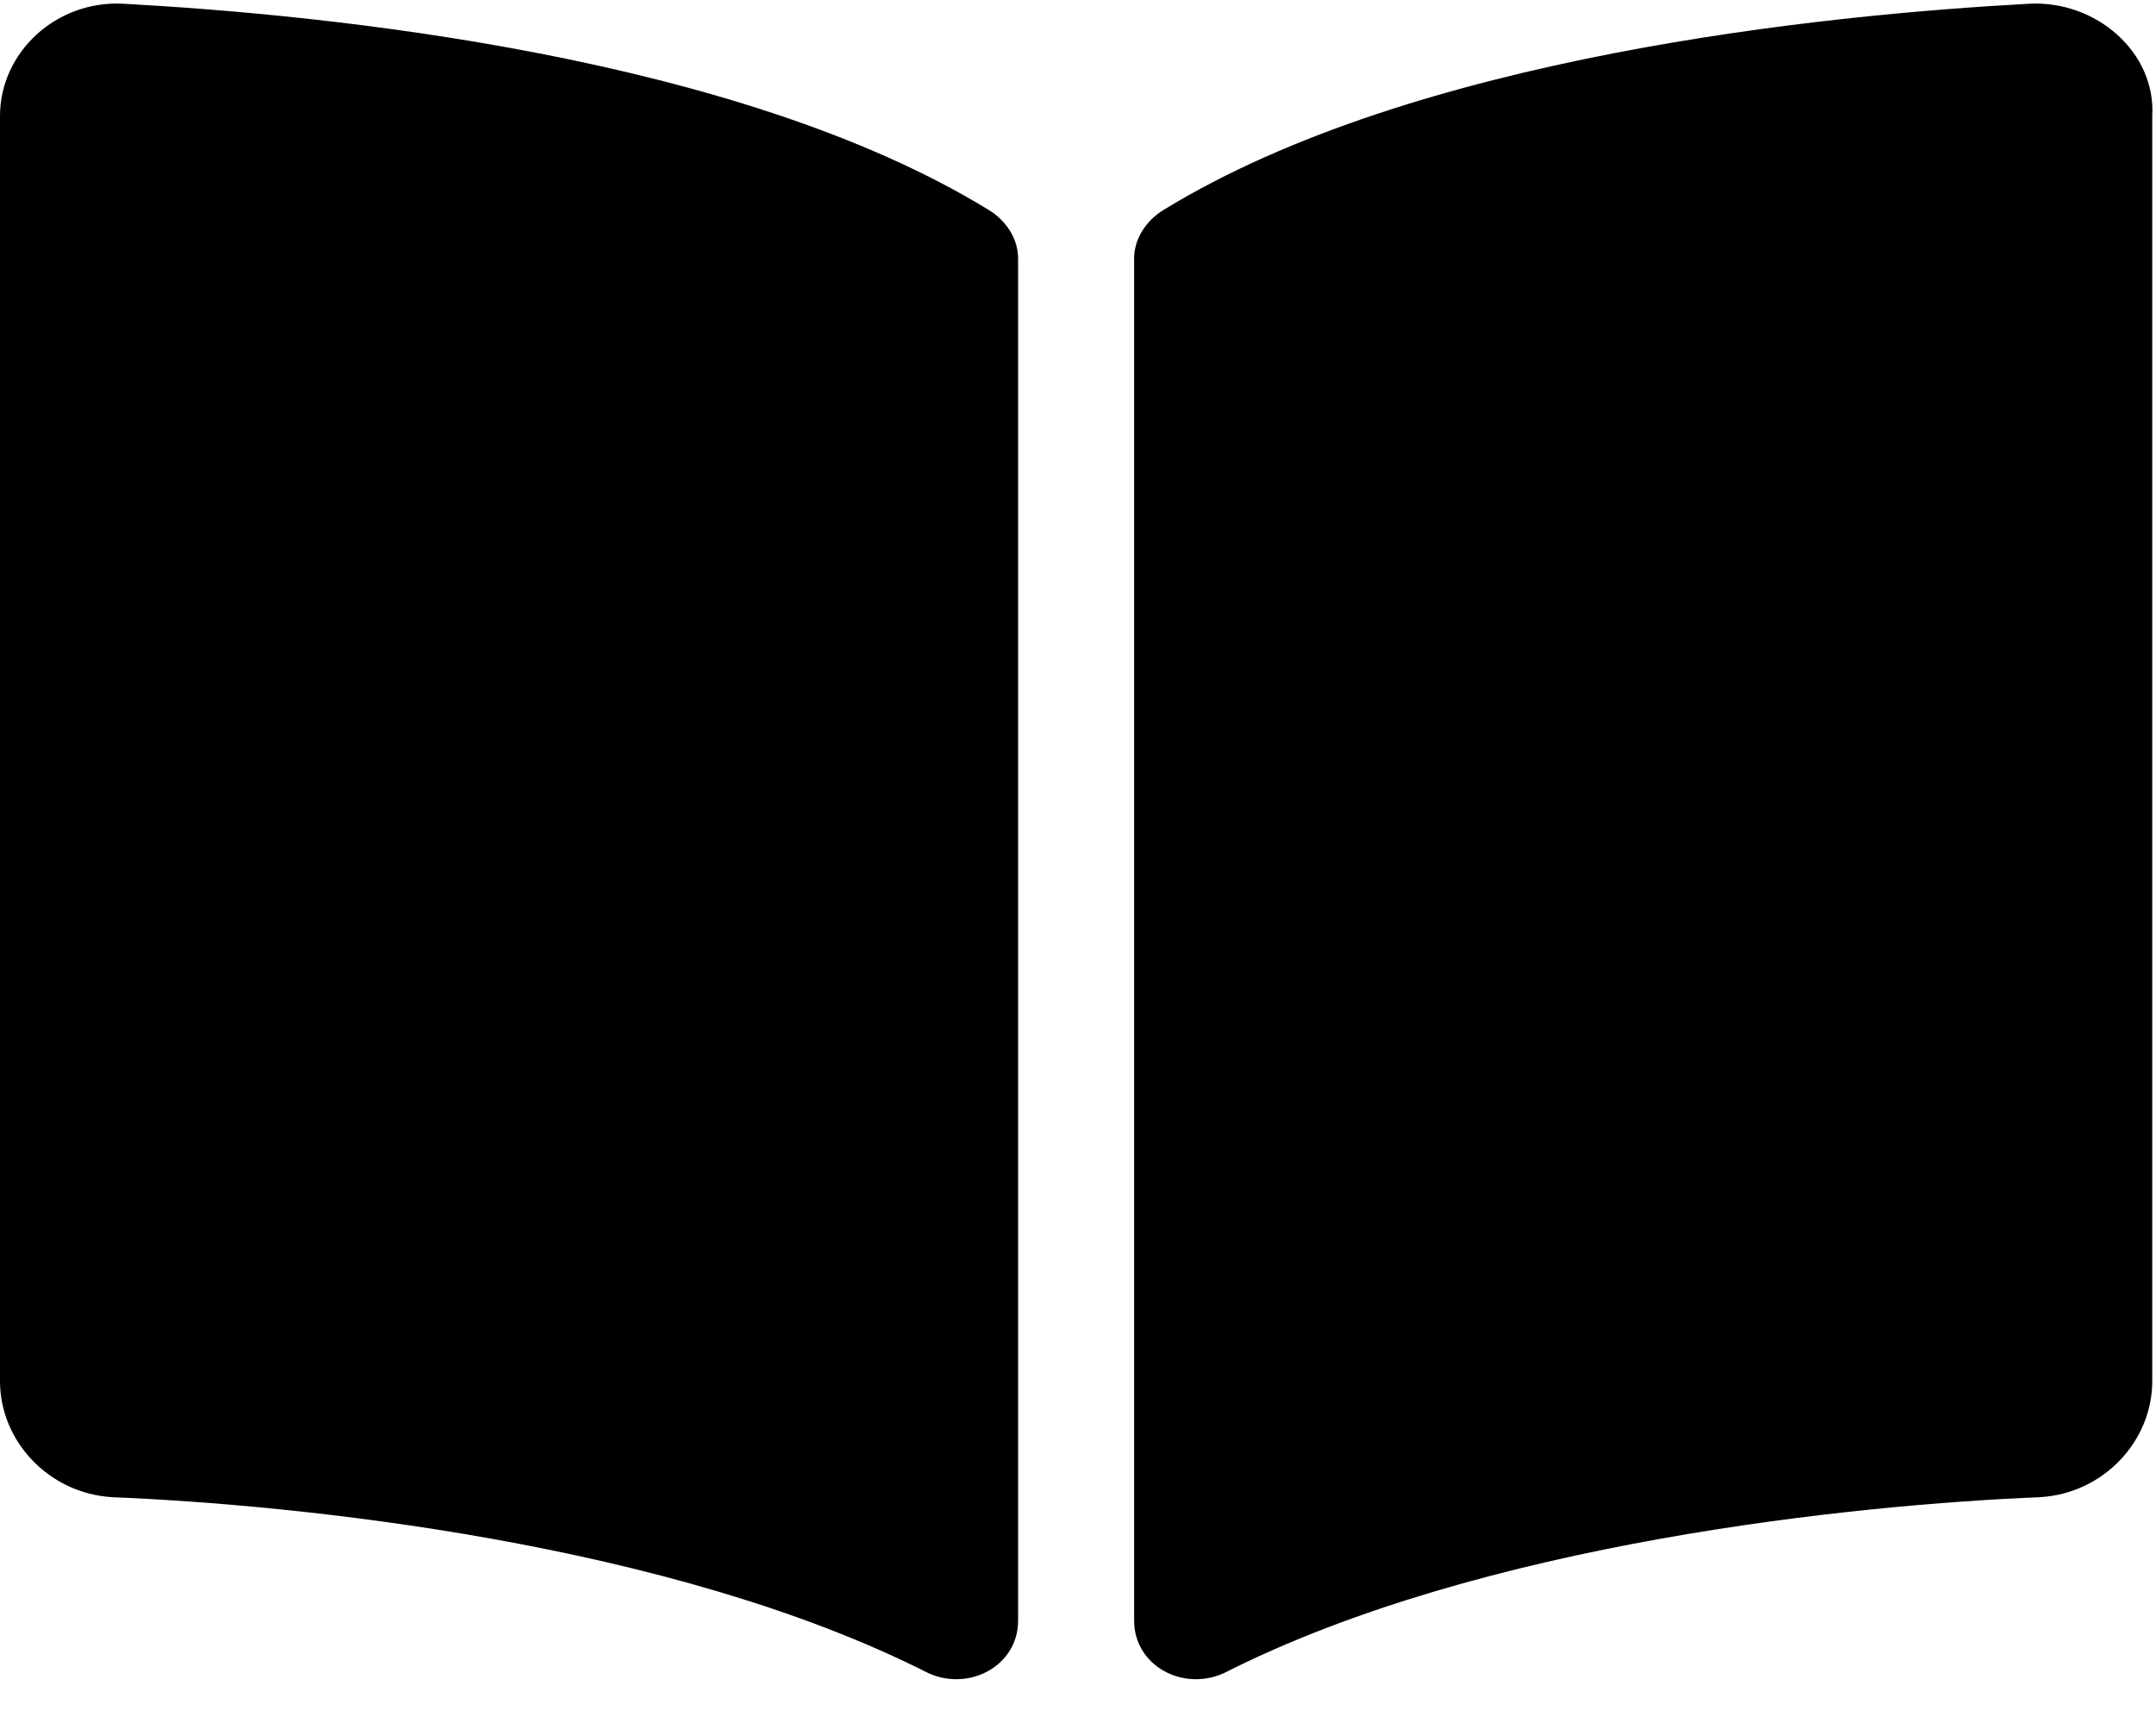 <svg width="54" height="43" viewBox="0 0 54 43" fill="none" xmlns="http://www.w3.org/2000/svg">
<path d="M50.812 0.094C52.5 0 54 1.312 53.906 2.906V34.594C53.906 36.094 52.688 37.406 51.094 37.5C46.5 37.688 37.125 38.625 30.656 41.906C29.625 42.375 28.406 41.719 28.406 40.594V6.469C28.406 6 28.688 5.531 29.156 5.25C35.438 1.406 45.656 0.375 50.812 0.094ZM24.75 5.25C25.219 5.531 25.5 6 25.5 6.469V40.594C25.5 41.719 24.281 42.375 23.25 41.906C16.781 38.625 7.406 37.688 2.812 37.5C1.219 37.406 0 36.094 0 34.594V2.906C0 1.312 1.406 0 3.094 0.094C8.25 0.375 18.469 1.406 24.75 5.25Z" fill="black"/>
</svg>
